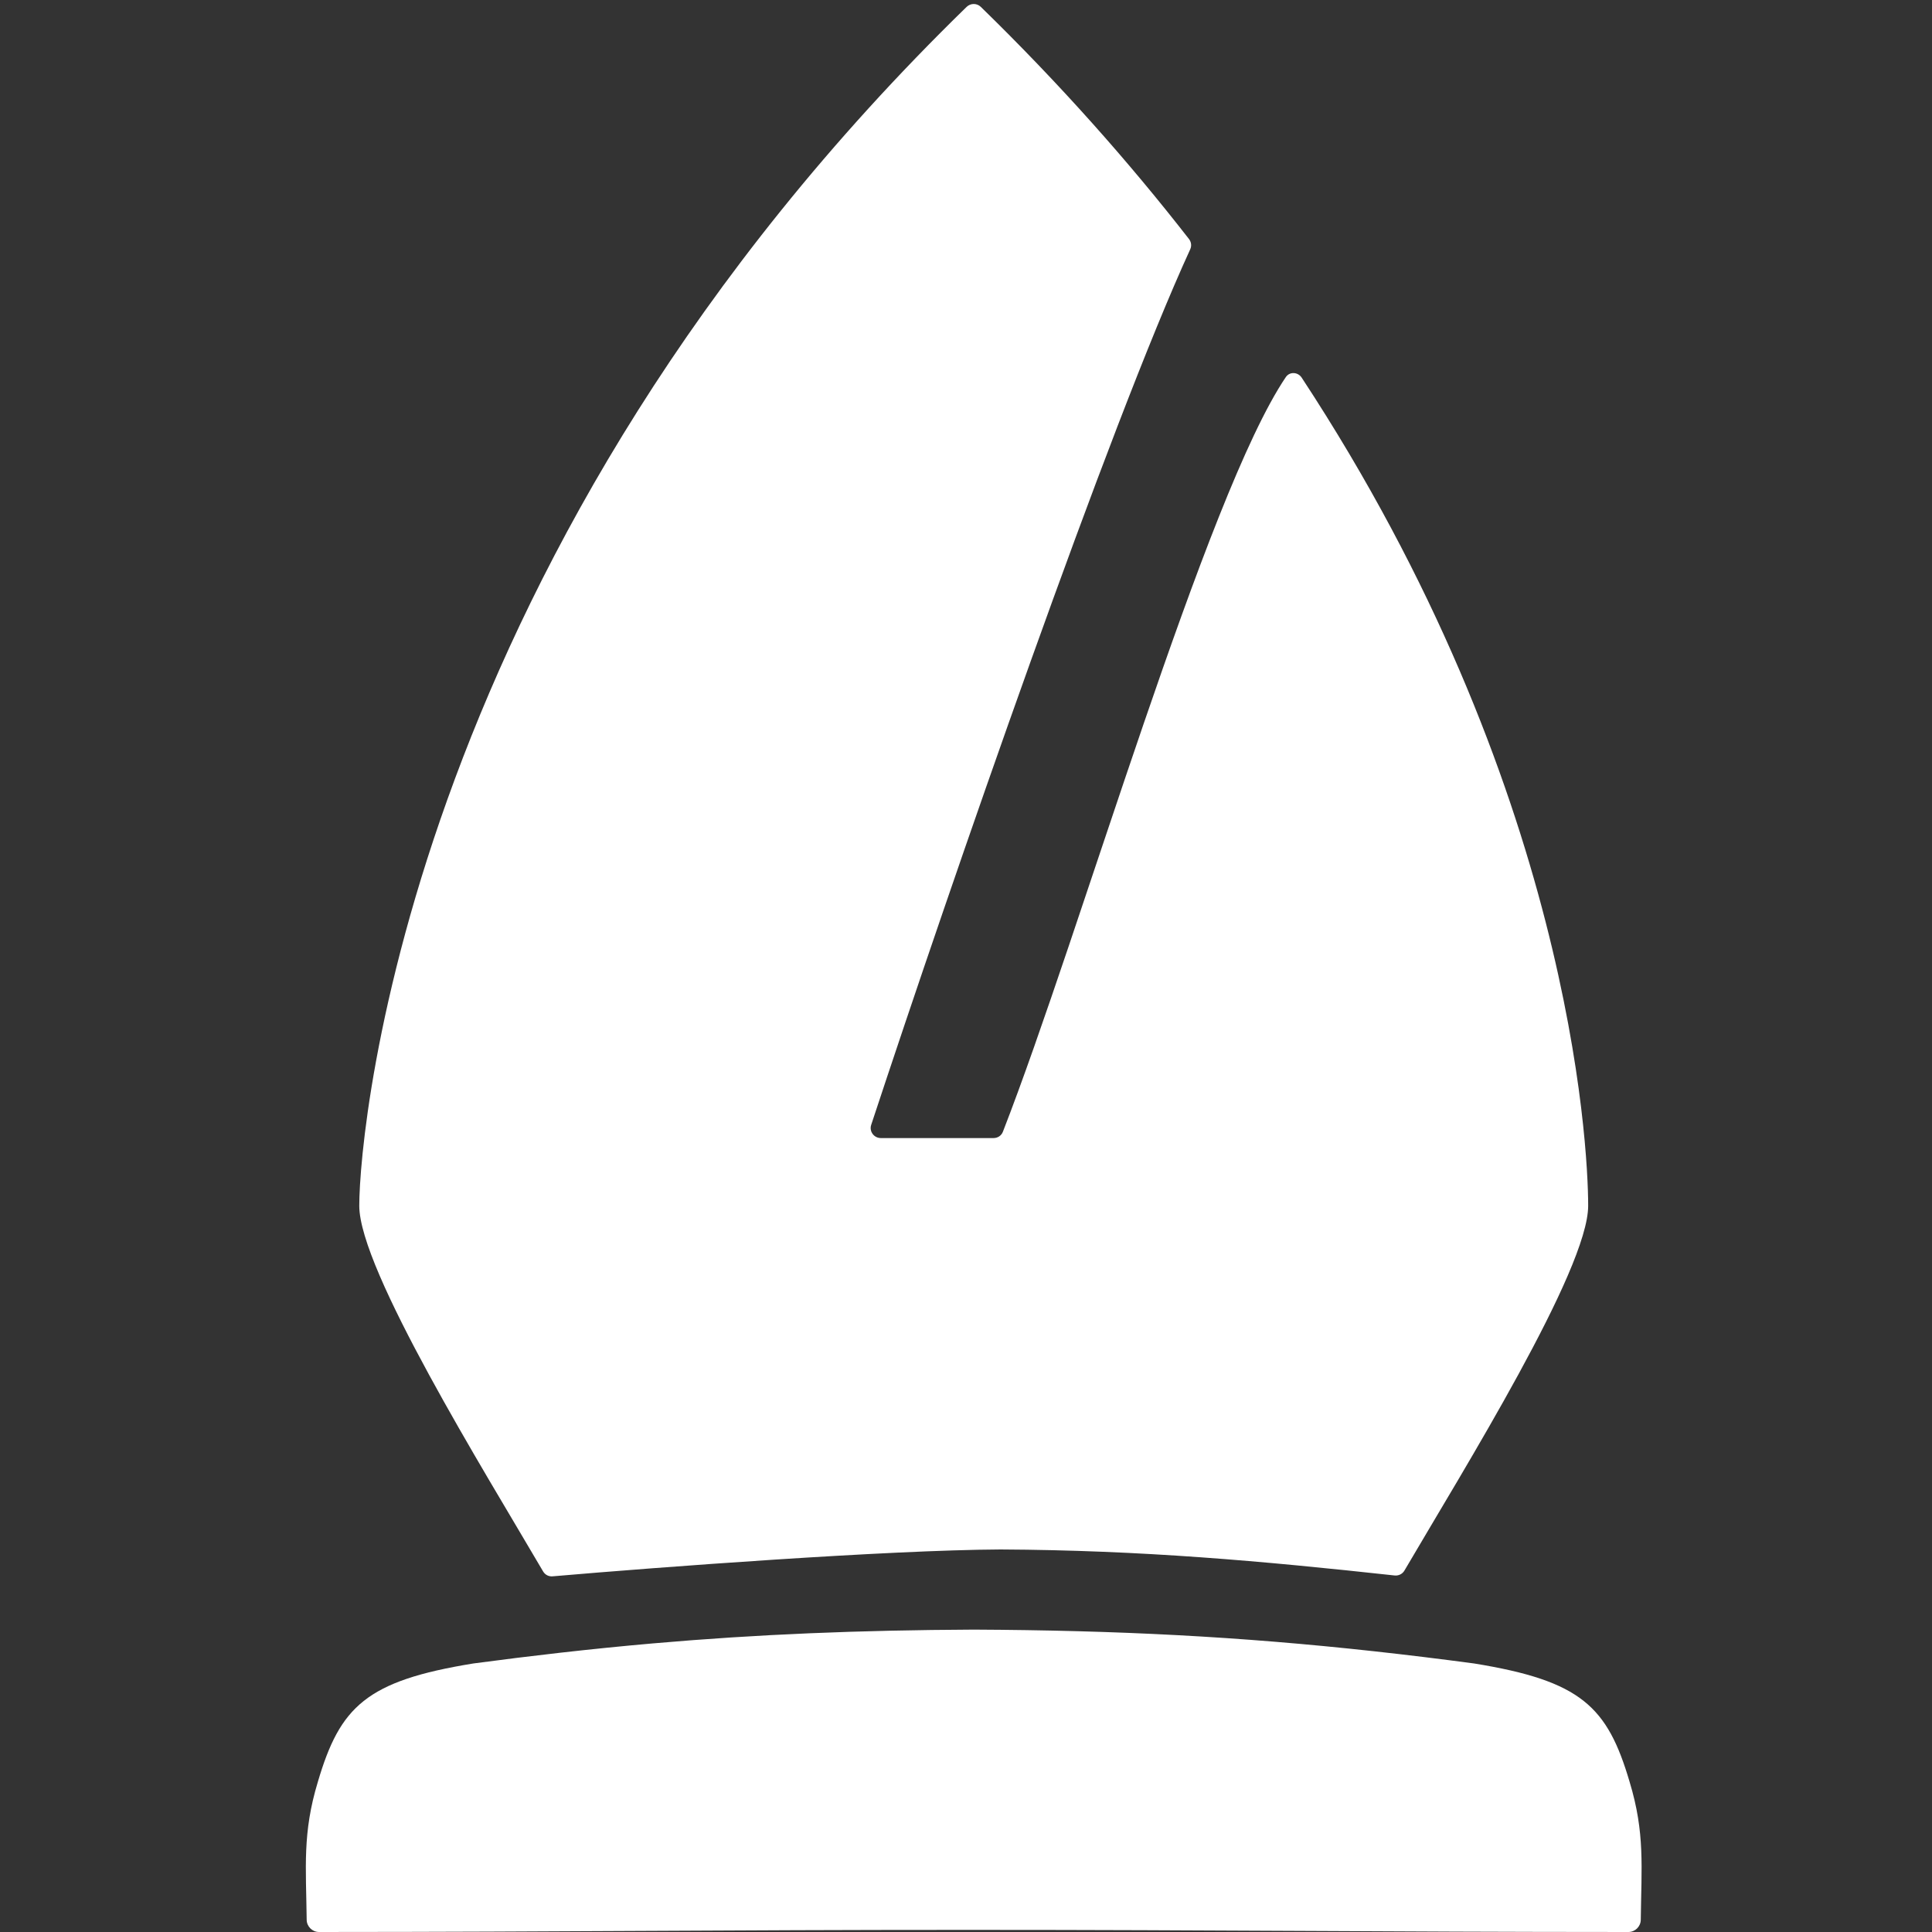 <svg width="95" height="95" viewBox="0 0 95 95" fill="none" xmlns="http://www.w3.org/2000/svg">
<rect x="0" y="0" width="95" height="95" fill="#333333" stroke="none"/>
<path d="M17.666 59.291C17.666 62.431 23.788 72.287 26.704 77.268C26.802 77.435 26.98 77.528 27.173 77.511C32.476 77.053 43.66 76.218 49.193 76.19C56.138 76.225 62.042 76.755 68.574 77.469C68.77 77.49 68.959 77.398 69.059 77.227C71.977 72.246 78.093 62.43 78.093 59.291C78.093 56.223 77.189 38.632 64.006 18.569C63.82 18.287 63.415 18.264 63.226 18.543C59.313 24.33 53.134 45.841 49.314 55.651C49.24 55.843 49.058 55.961 48.853 55.961H43.316C42.975 55.961 42.732 55.636 42.838 55.312C46.809 43.273 54.531 20.965 58.525 12.259C58.603 12.089 58.578 11.899 58.463 11.751C55.511 7.959 52.12 4.129 48.226 0.336C48.033 0.148 47.722 0.152 47.529 0.34C20.271 26.891 17.666 55.311 17.666 59.291Z" fill="white"/>
<path d="M15.687 95C28.014 94.996 35.111 94.896 47.61 94.896C60.11 94.896 67.729 94.997 80.073 95C80.404 95 80.676 94.731 80.68 94.399C80.709 91.803 80.894 90.132 80.131 87.618C79.039 83.918 77.755 82.65 72.478 81.795C70.793 81.57 69.169 81.372 67.584 81.198C60.923 80.467 54.94 80.166 47.88 80.131C42.236 80.159 37.28 80.357 32.116 80.808C30.609 80.94 29.084 81.094 27.519 81.271C26.142 81.427 24.735 81.601 23.281 81.795C18.005 82.65 16.72 83.918 15.629 87.618C14.866 90.132 15.05 91.803 15.08 94.399C15.084 94.731 15.356 95 15.687 95Z" fill="white"/>
</svg>
